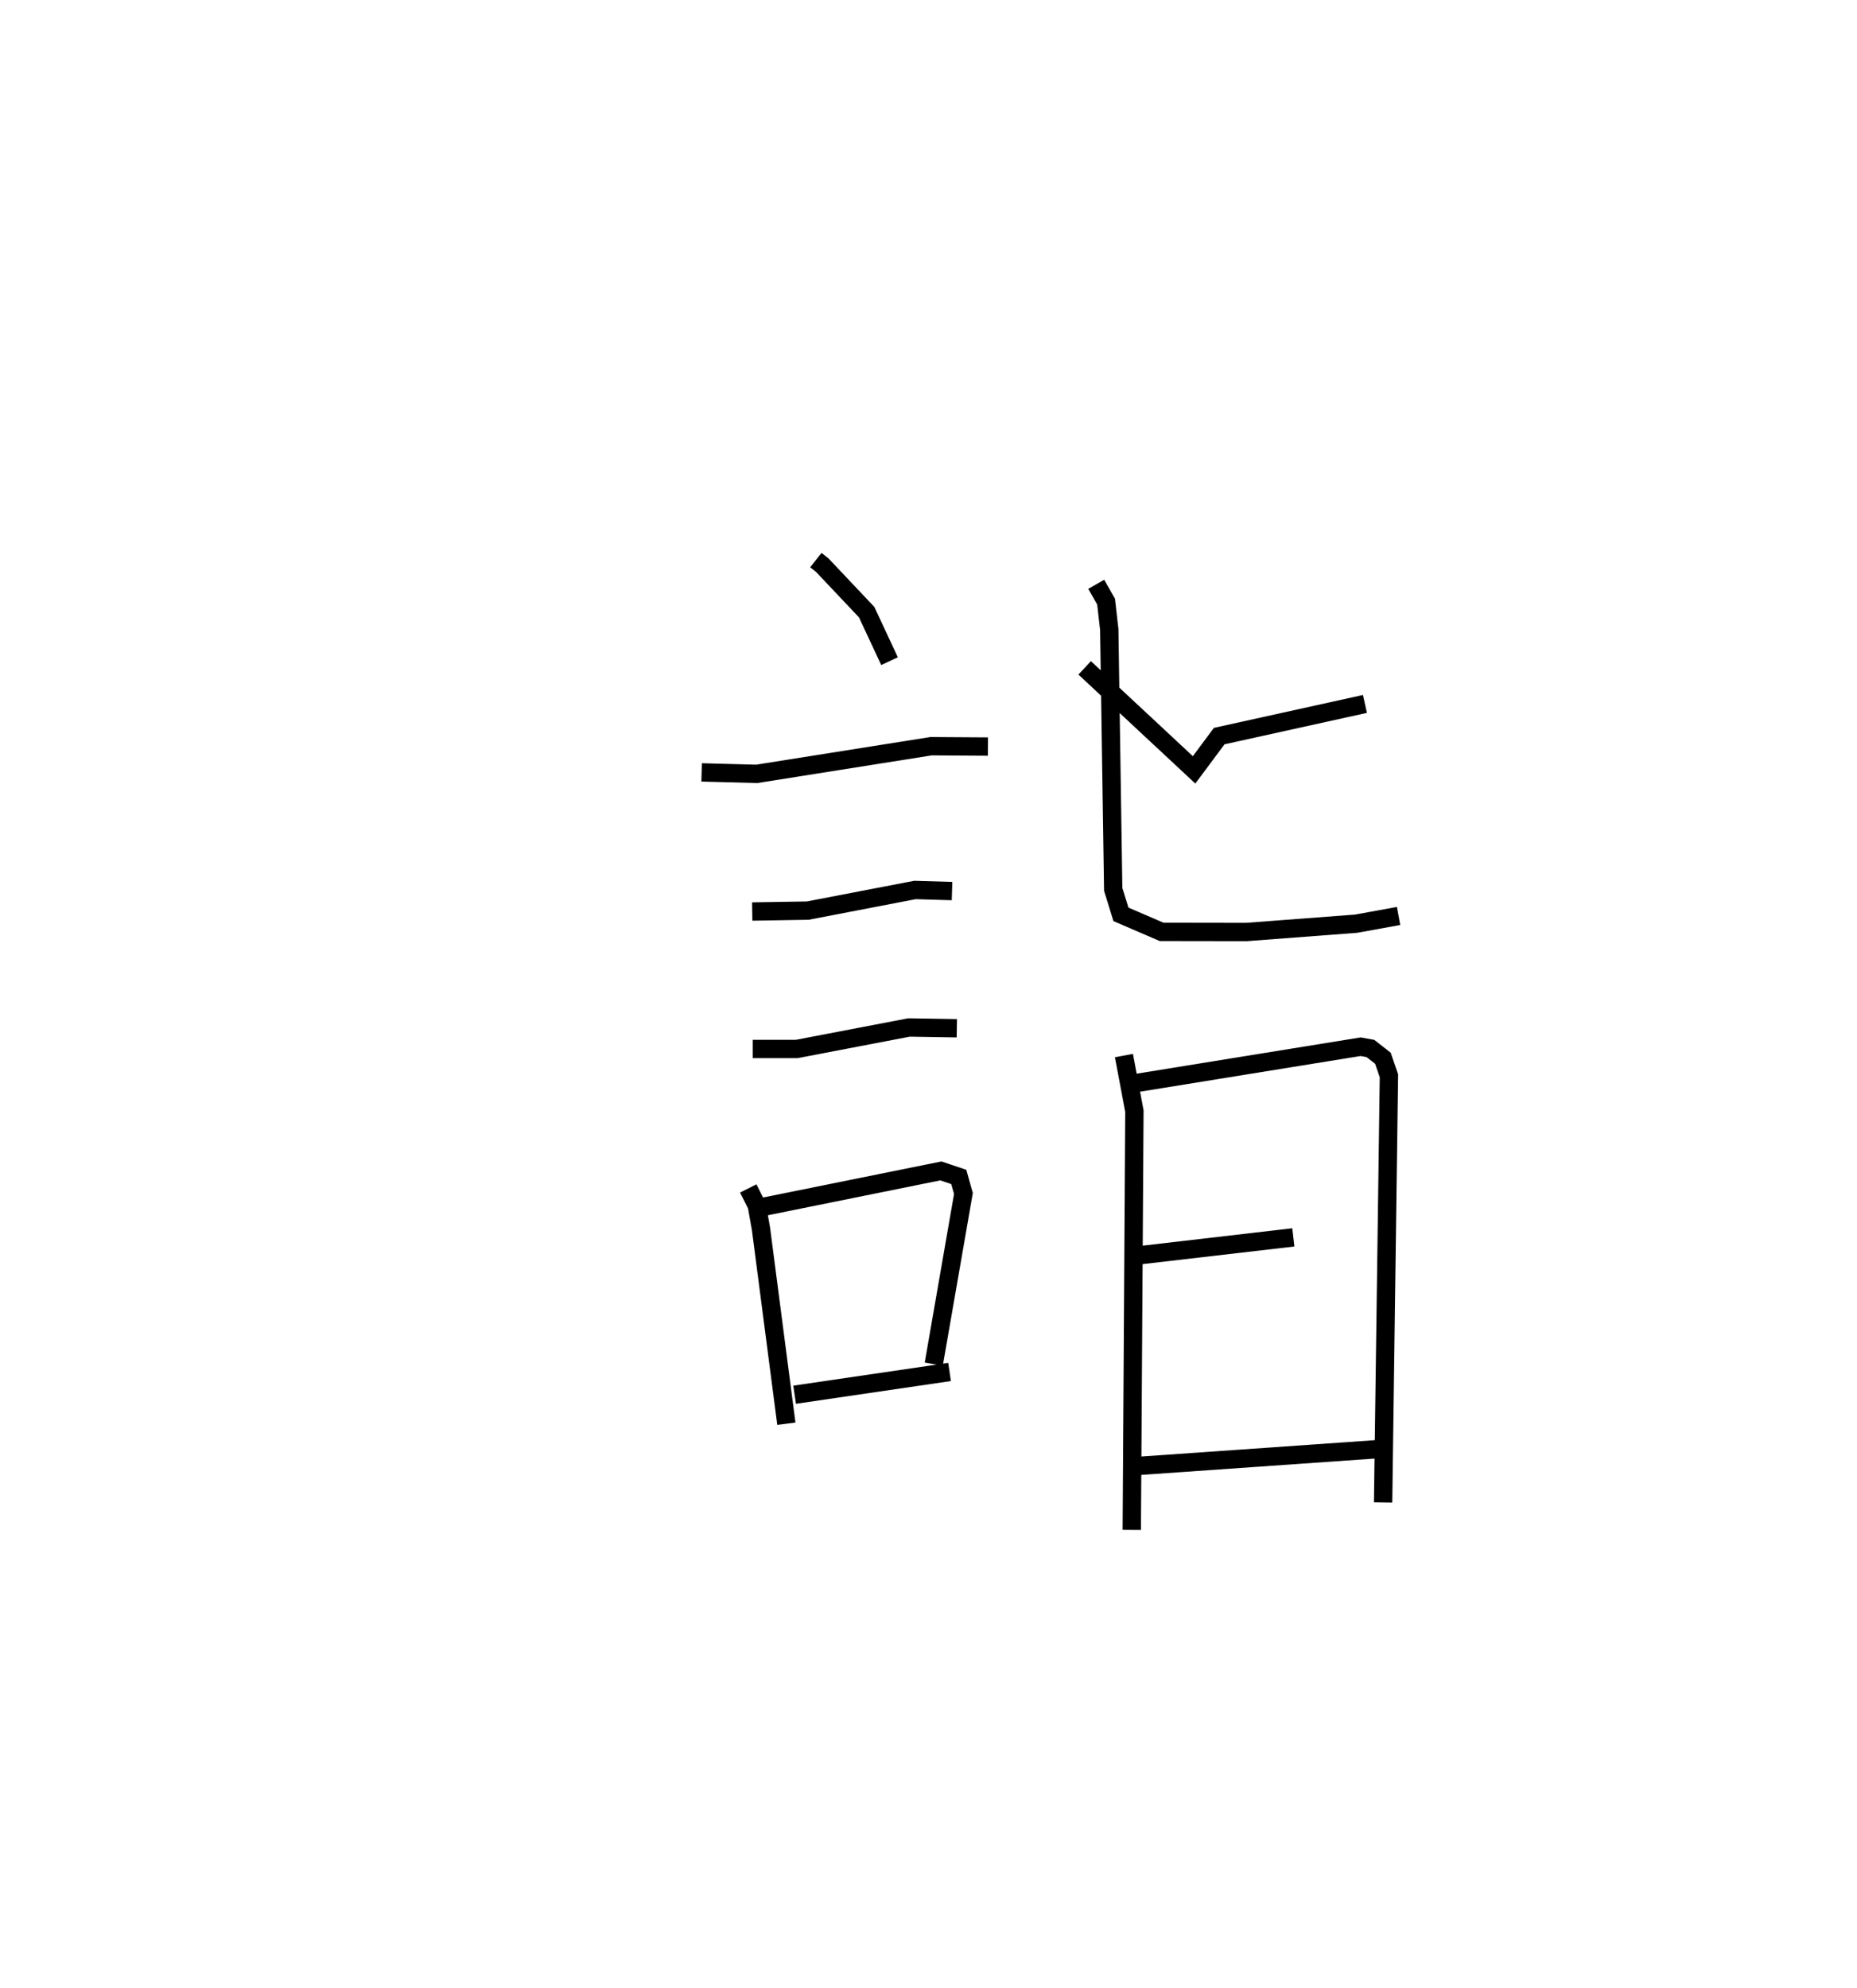 <?xml version="1.0" encoding="utf-8" ?>
<svg baseProfile="full" height="108.424" version="1.1" width="101.281" xmlns="http://www.w3.org/2000/svg" xmlns:ev="http://www.w3.org/2001/xml-events" xmlns:xlink="http://www.w3.org/1999/xlink"><defs /><rect fill="white" height="108.424" width="101.281" x="0" y="0" /><path d="M25,25 m0.0,0.0 m19.497,5.543 l0.351,0.278 2.419,2.561 l1.249,2.674 m-10.249,6.065 l3.004,0.08 9.513,-1.509 l3.099,0.02 m-12.856,8.996 l3.027,-0.05 5.849,-1.125 l2.021,0.06 m-10.868,8.61 l2.403,0 6.117,-1.172 l2.609,0.043 m-11.375,8.735 l0.468,0.933 0.226,1.269 l1.384,10.628 m-1.358,-11.807 l9.784,-1.979 0.978,0.329 l0.253,0.904 -1.618,9.304 m-7.588,1.668 l8.45,-1.24 m7.369,-38.397 l5.967,5.562 1.371,-1.842 l7.948,-1.754 m-14.656,-6.523 l0.538,0.943 0.173,1.523 l0.215,14.169 0.422,1.363 l2.218,0.956 4.626,0.007 l5.987,-0.454 2.312,-0.421 m-14.98,7.613 l0.571,3.032 -0.143,22.832 m0.265,-24.37 l12.216,-1.977 0.535,0.097 l0.681,0.533 0.328,0.958 l-0.318,23.264 m-13.37,-13.47 l8.474,-0.984 m-8.404,12.459 l12.891,-0.902 " fill="none" stroke="black" stroke-width="1" /></svg>